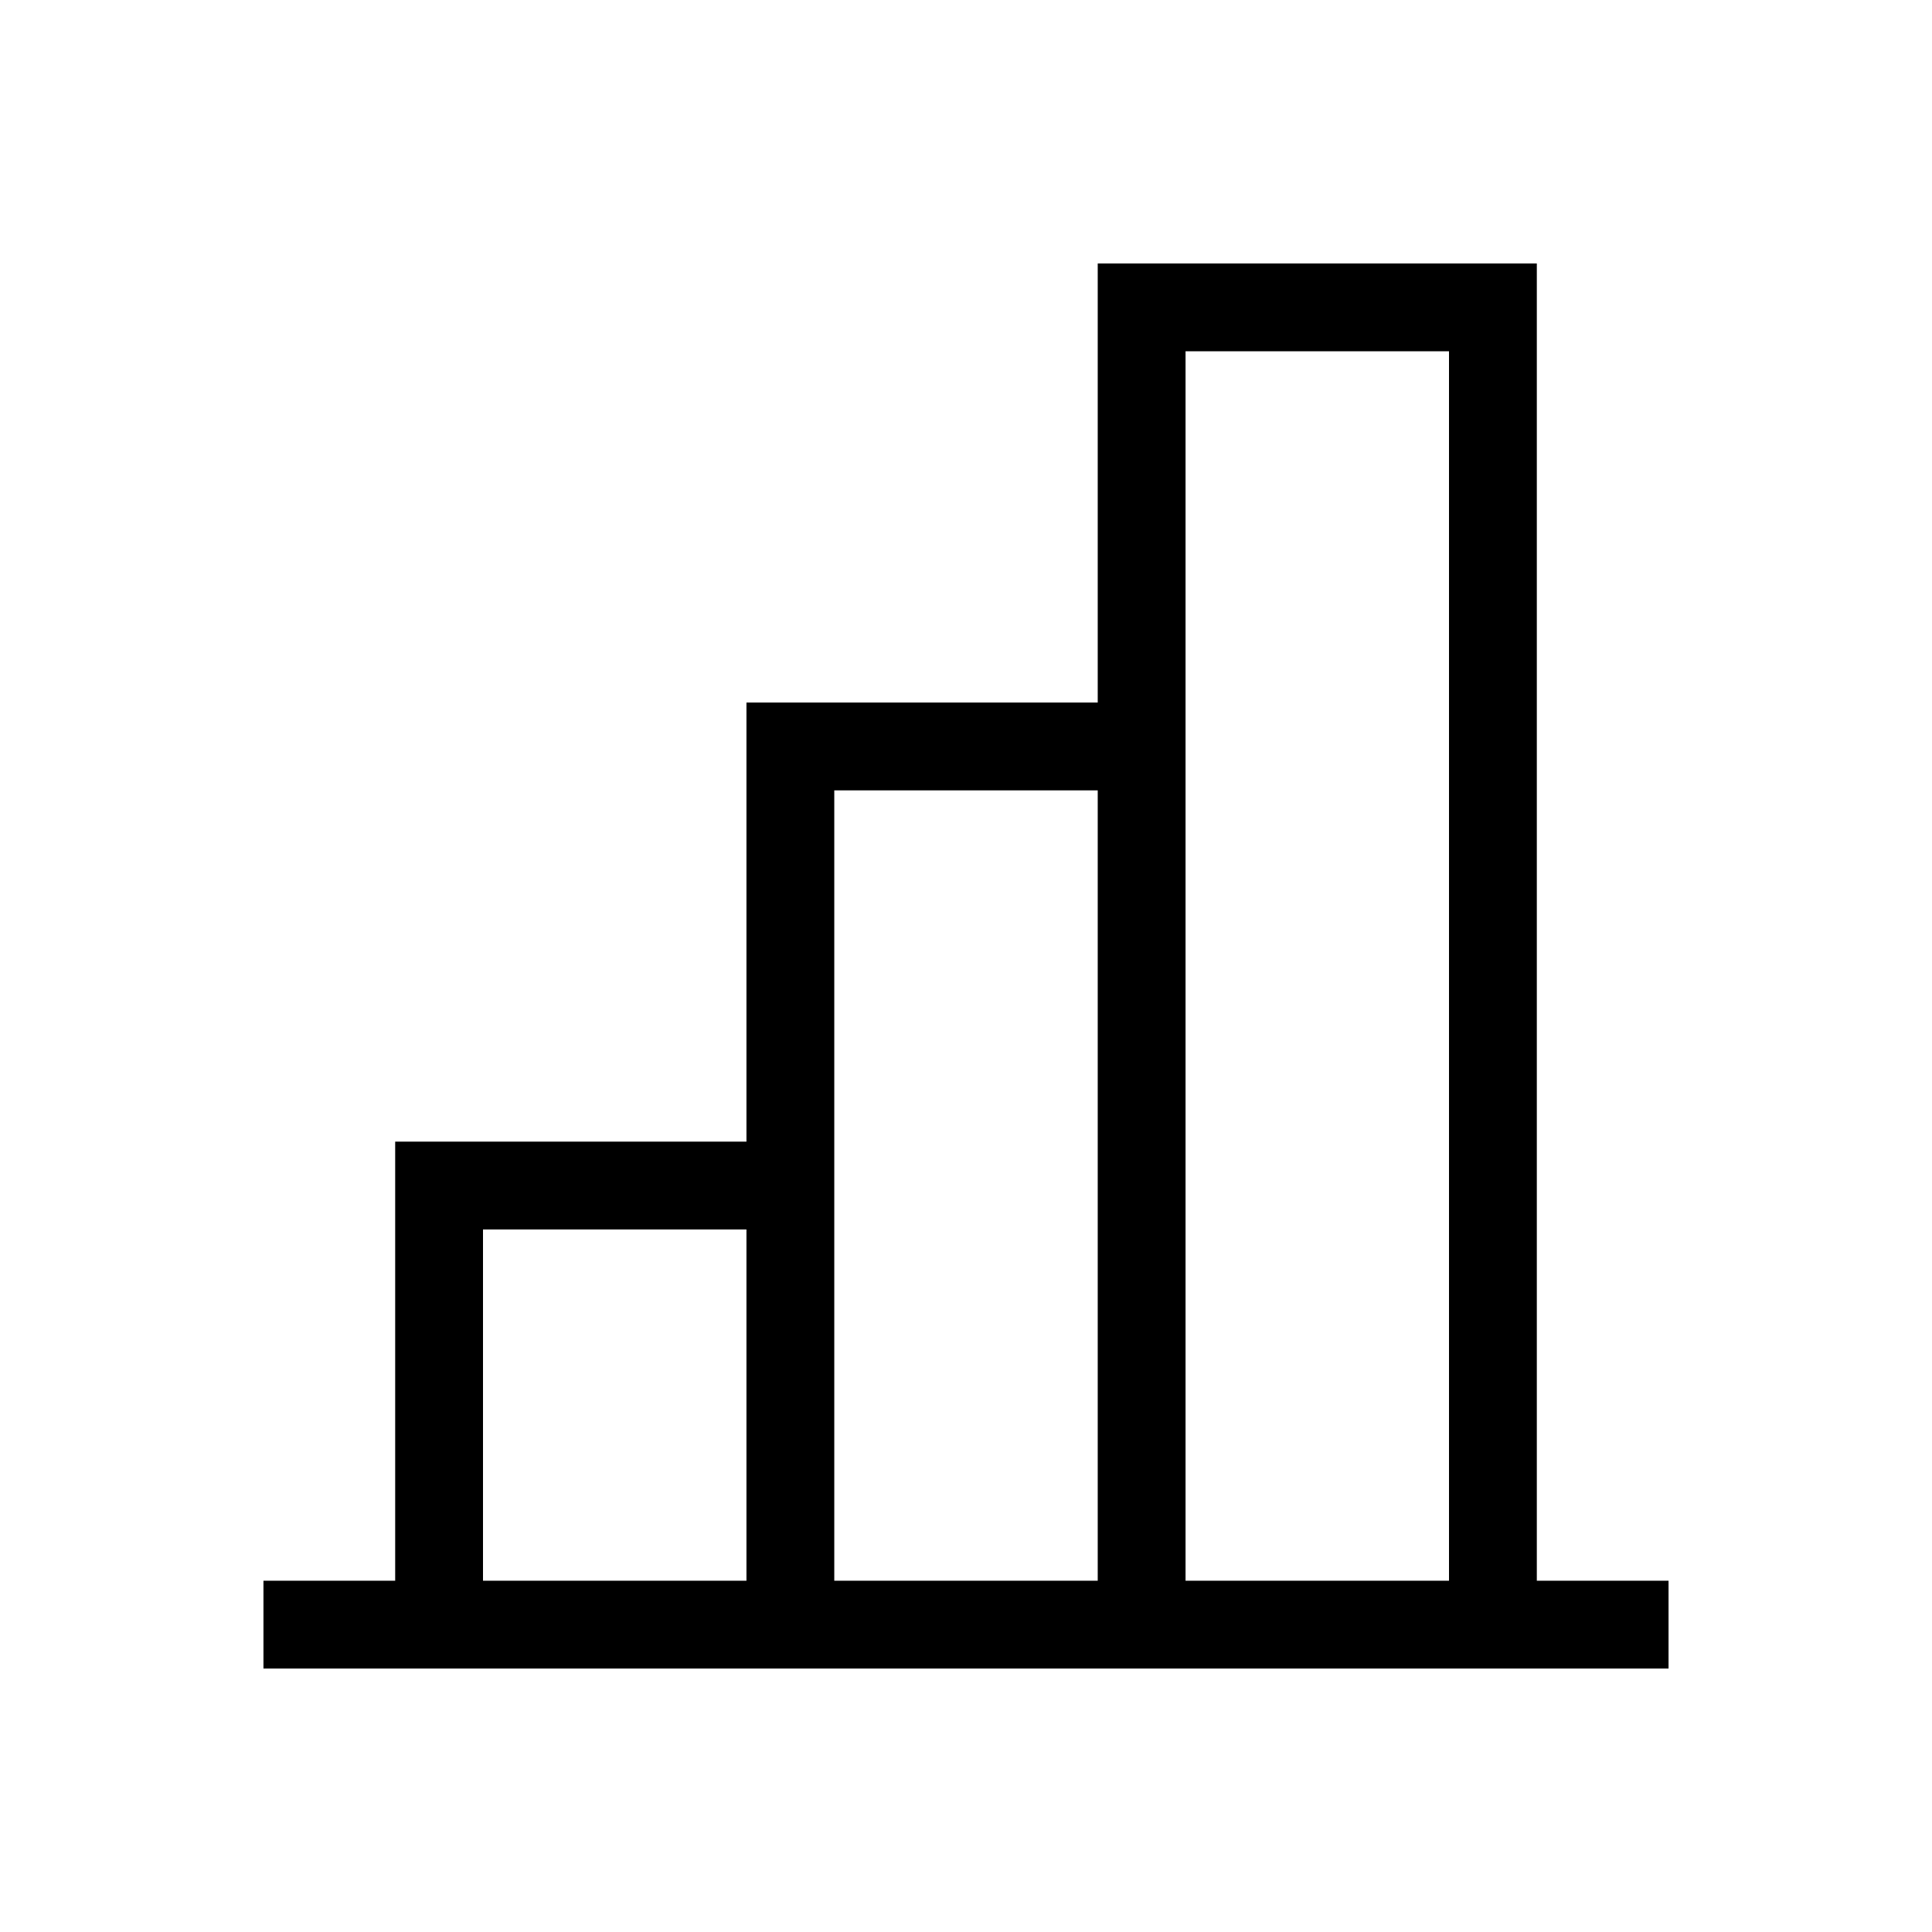 <?xml version="1.0" encoding="UTF-8"?>
<svg width="22px" height="22px" viewBox="0 0 22 22" version="1.1" xmlns="http://www.w3.org/2000/svg" xmlns:xlink="http://www.w3.org/1999/xlink">
    <!-- Generator: Sketch 63.1 (92452) - https://sketch.com -->
    <title>Ic/22/Line/Graph</title>
    <desc>Created with Sketch.</desc>
    <g id="Ic/22/Line/Graph" stroke="none" stroke-width="1" fill="none" fill-rule="evenodd">
        <path d="M3,19 L3,18 L4.5,18 L4.5,13 L8.5,13 L8.5,8 L12.5,8 L12.5,3 L17.5,3 L17.5,18 L19,18 L19,19 L3,19 Z M8.5,14 L5.5,14 L5.5,18 L8.5,18 L8.5,14 Z M16.5,4 L13.5,4 L13.5,18 L16.5,18 L16.5,4 Z M12.5,9 L9.5,9 L9.5,18 L12.5,18 L12.5,9 Z" id="Combined-Shape" fill="#000000"></path>
    </g>
</svg>